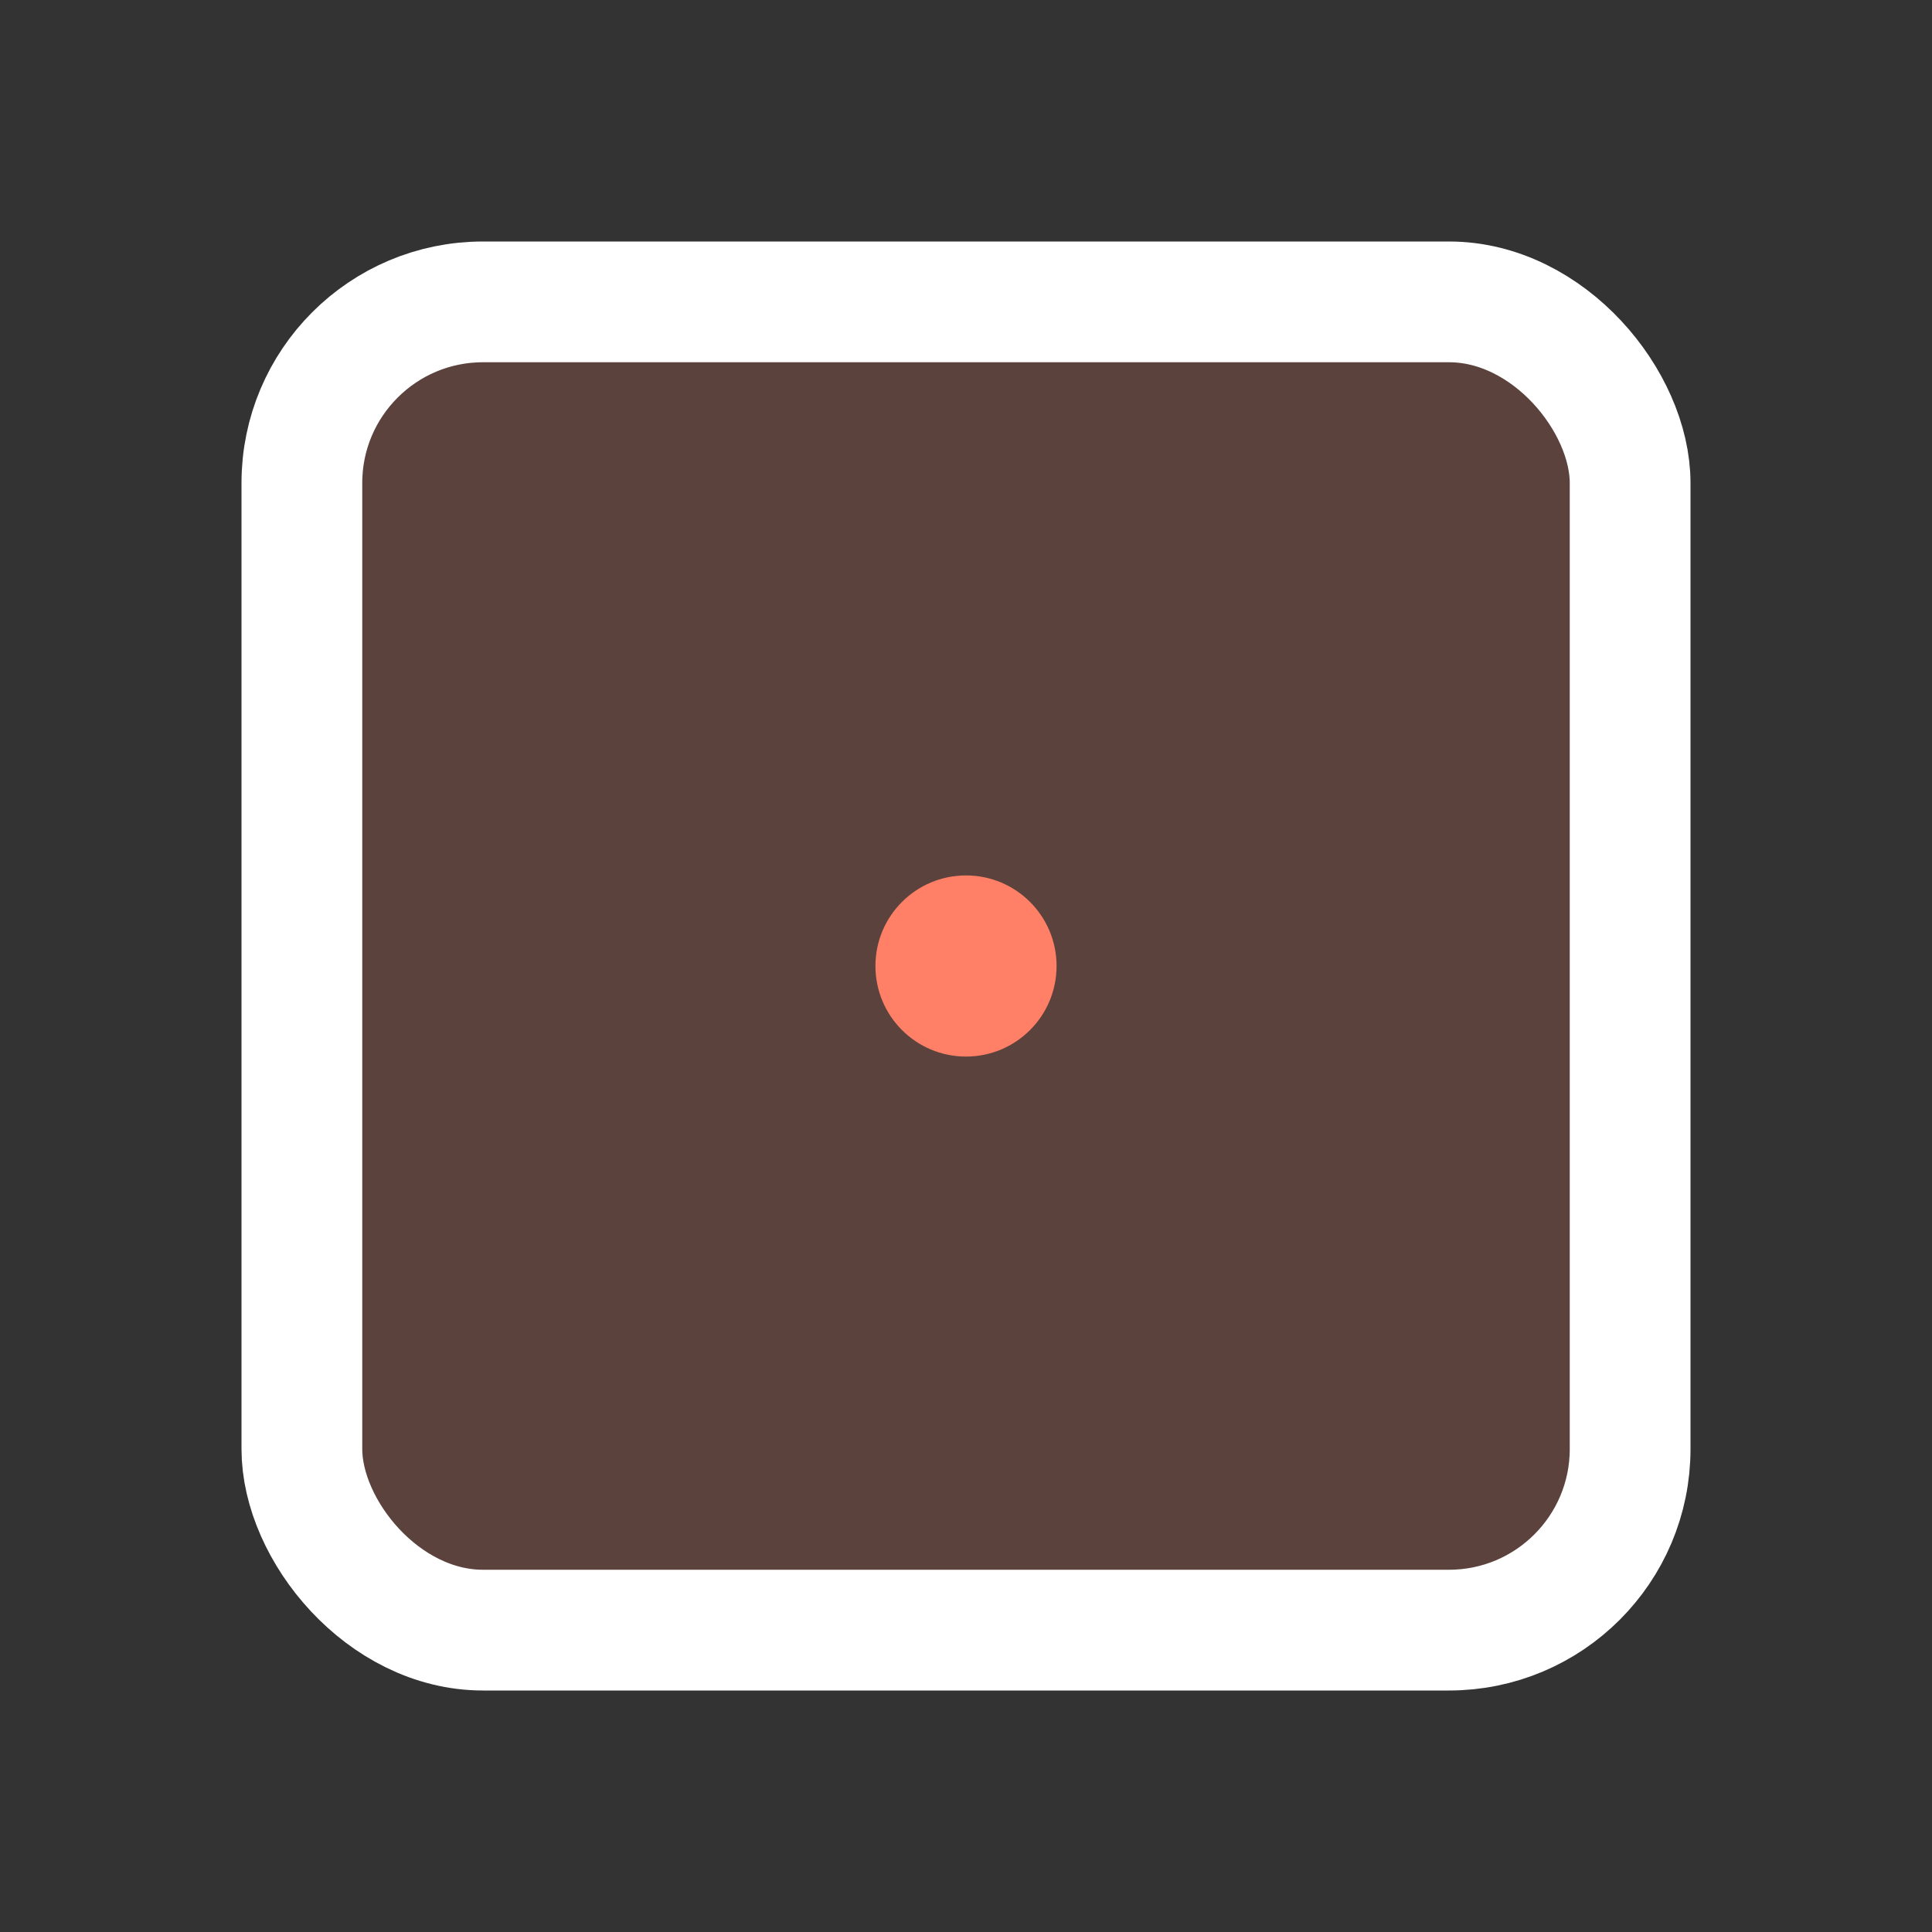 <svg xmlns="http://www.w3.org/2000/svg" xmlns:svgjs="http://svgjs.com/svgjs" xmlns:xlink="http://www.w3.org/1999/xlink" width="288" height="288"><rect width="100%" height="100%" fill="#333333" stroke="none"/><svg xmlns="http://www.w3.org/2000/svg" width="288" height="288" viewBox="0 0 256 256"><rect width="256" height="256" fill="none"/><rect width="176" height="176" x="40" y="40" fill="#ff8066" class="color000 svgShape" opacity=".2" rx="24"/><rect width="176" height="176" x="40" y="40" fill="none" stroke="#fff" stroke-linecap="round" stroke-linejoin="round" stroke-width="16" class="colorStroke000 svgStroke" rx="24"/><circle cx="128" cy="128" r="12" fill="#ff8066" class="color000 svgShape"/></svg></svg>